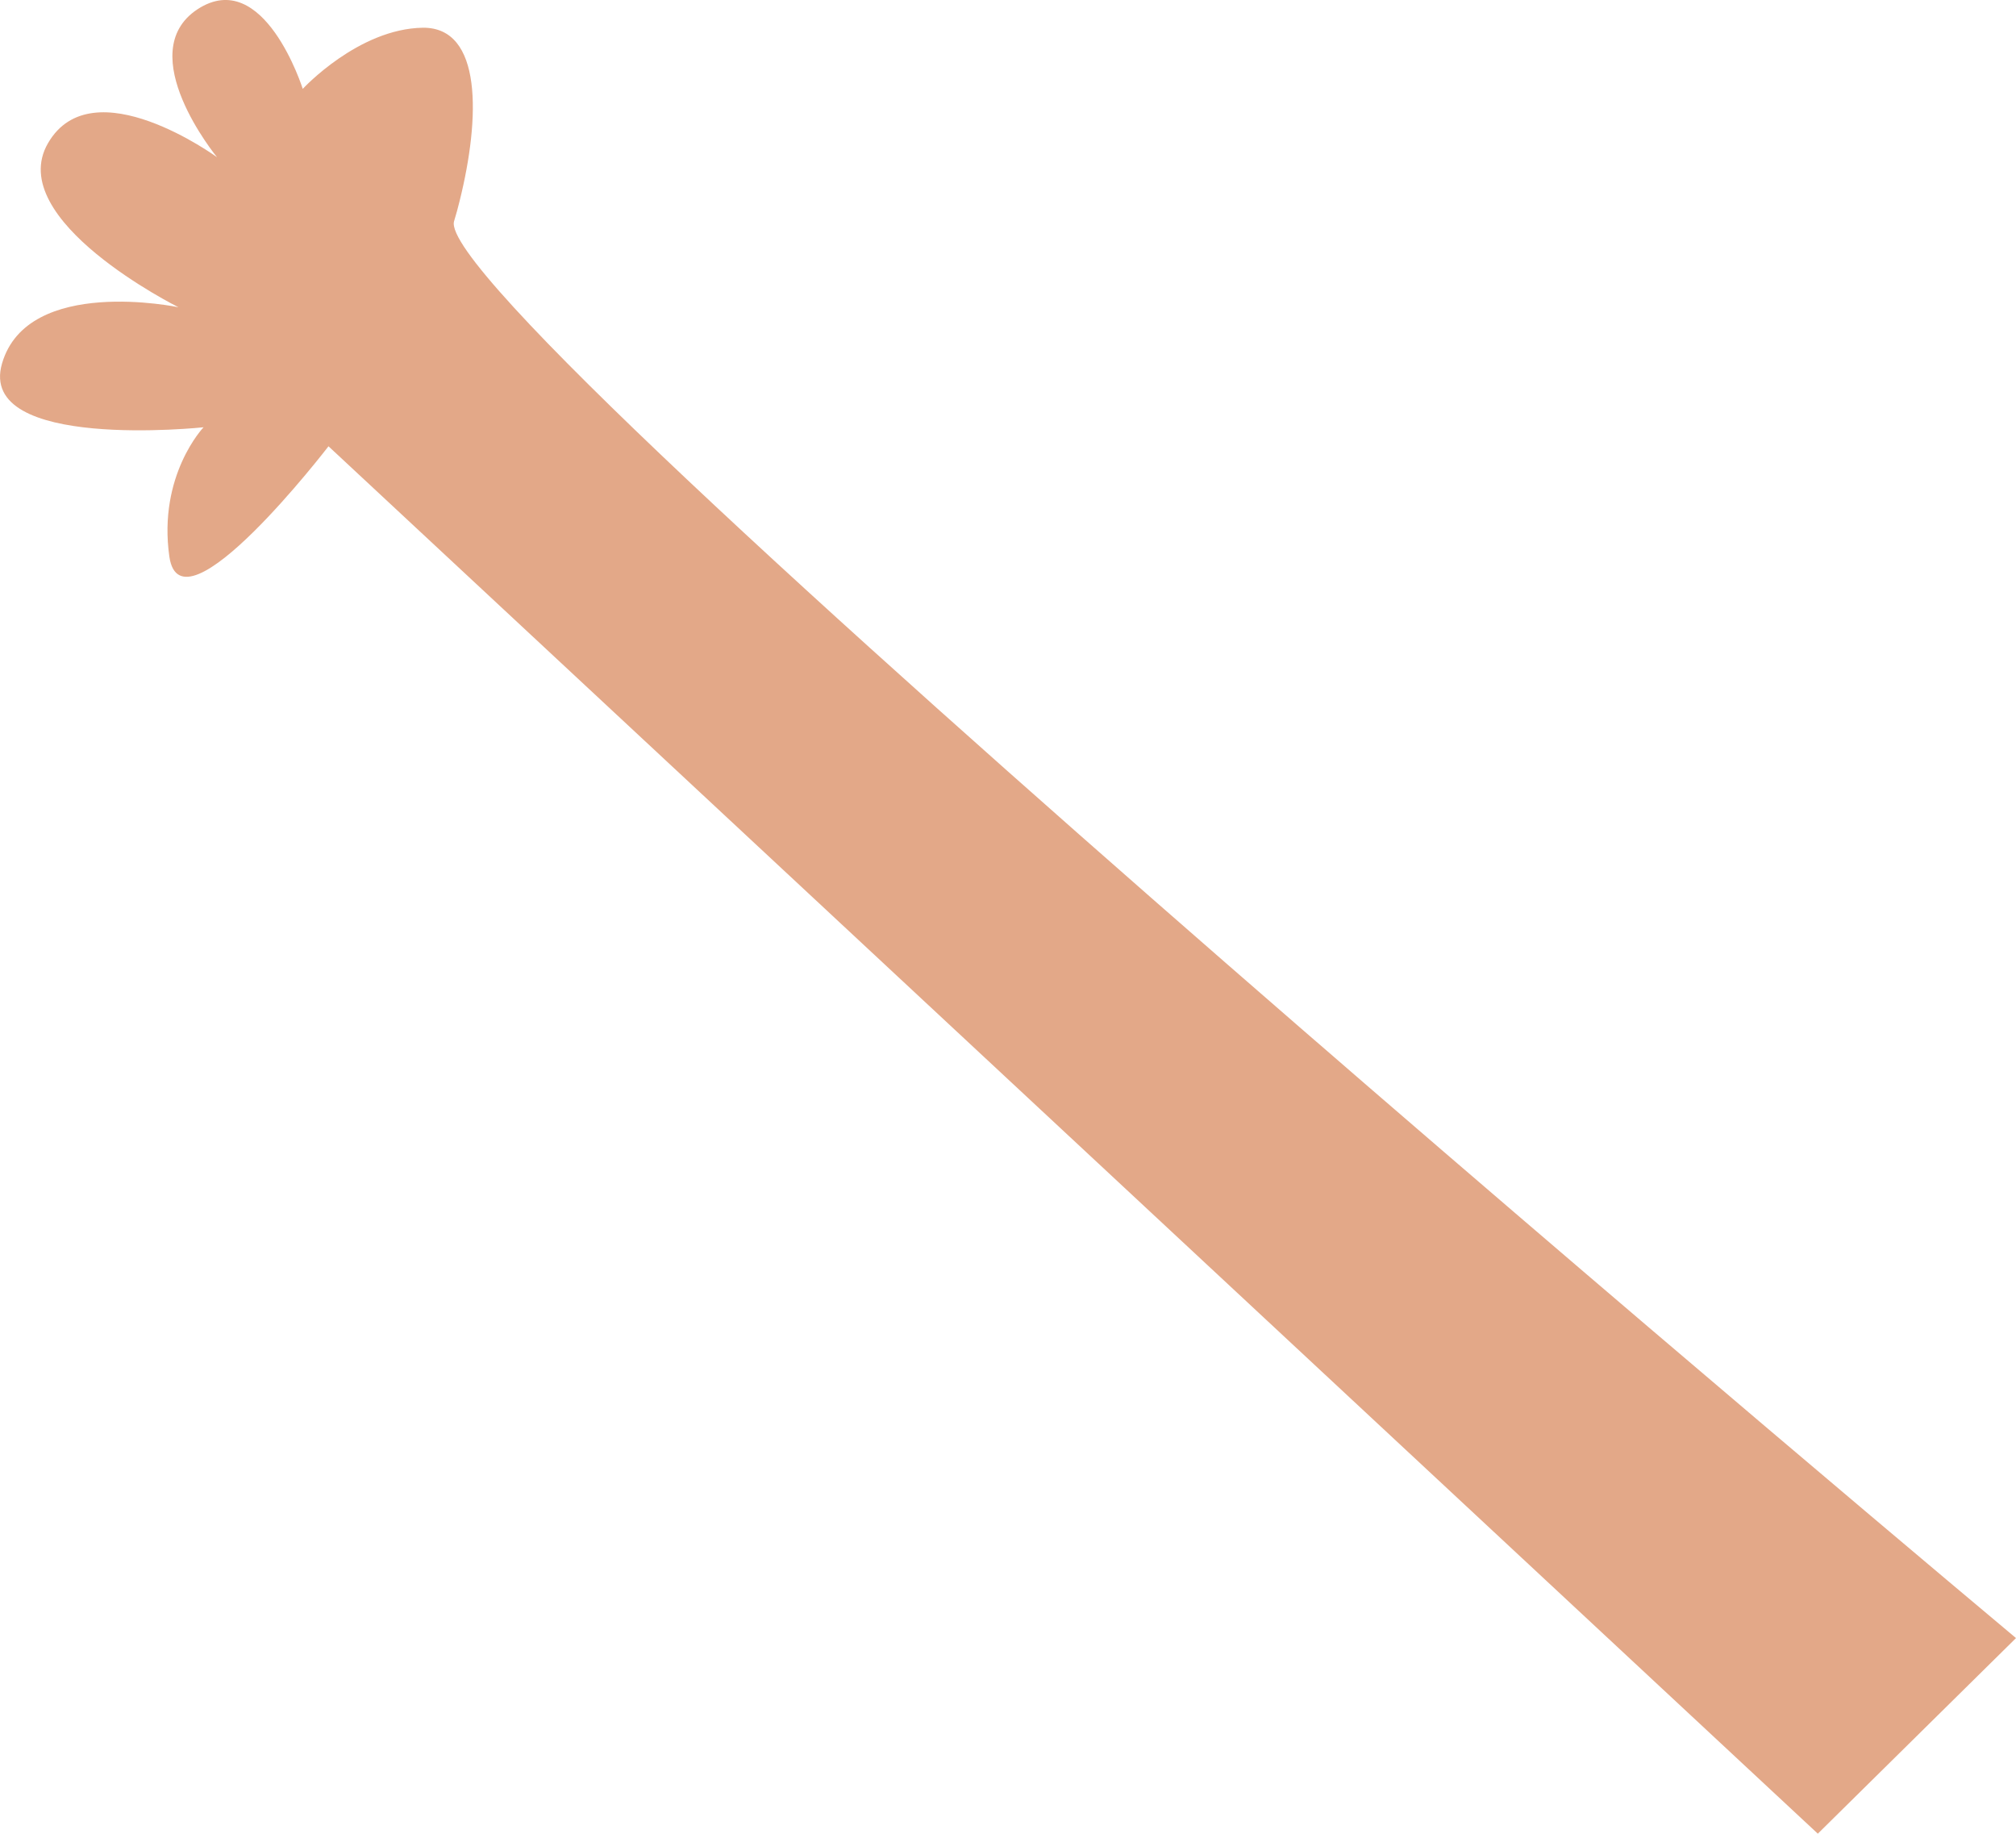 <?xml version="1.0" encoding="utf-8"?>
<!-- Generator: Adobe Illustrator 17.0.0, SVG Export Plug-In . SVG Version: 6.00 Build 0)  -->
<!DOCTYPE svg PUBLIC "-//W3C//DTD SVG 1.1//EN" "http://www.w3.org/Graphics/SVG/1.1/DTD/svg11.dtd">
<svg version="1.1" id="Layer_1" xmlns="http://www.w3.org/2000/svg" xmlns:xlink="http://www.w3.org/1999/xlink" x="0px" y="0px"
	 width="38.615px" height="35.118px" viewBox="0 0 38.615 35.118" enable-background="new 0 0 38.615 35.118" xml:space="preserve">
<path fill="#E3A888" d="M34.819,35.118L6.292,8.547c0,0-2.822,3.674-3.048,2.114C3.022,9.1,3.899,8.183,3.899,8.183
	s-4.35,0.464-3.86-1.222c0.49-1.685,3.379-1.077,3.379-1.077s-3.354-1.67-2.498-3.143c0.853-1.471,3.237,0.27,3.237,0.27
	S2.515,1.015,3.782,0.178c1.274-0.833,2.017,1.524,2.017,1.524s1.063-1.152,2.3-1.171C9.242,0.52,9.201,2.253,8.804,3.848
	c-0.031,0.13-0.068,0.262-0.107,0.39C8.209,5.925,38.615,31.372,38.615,31.372L34.819,35.118z"/>
</svg>
